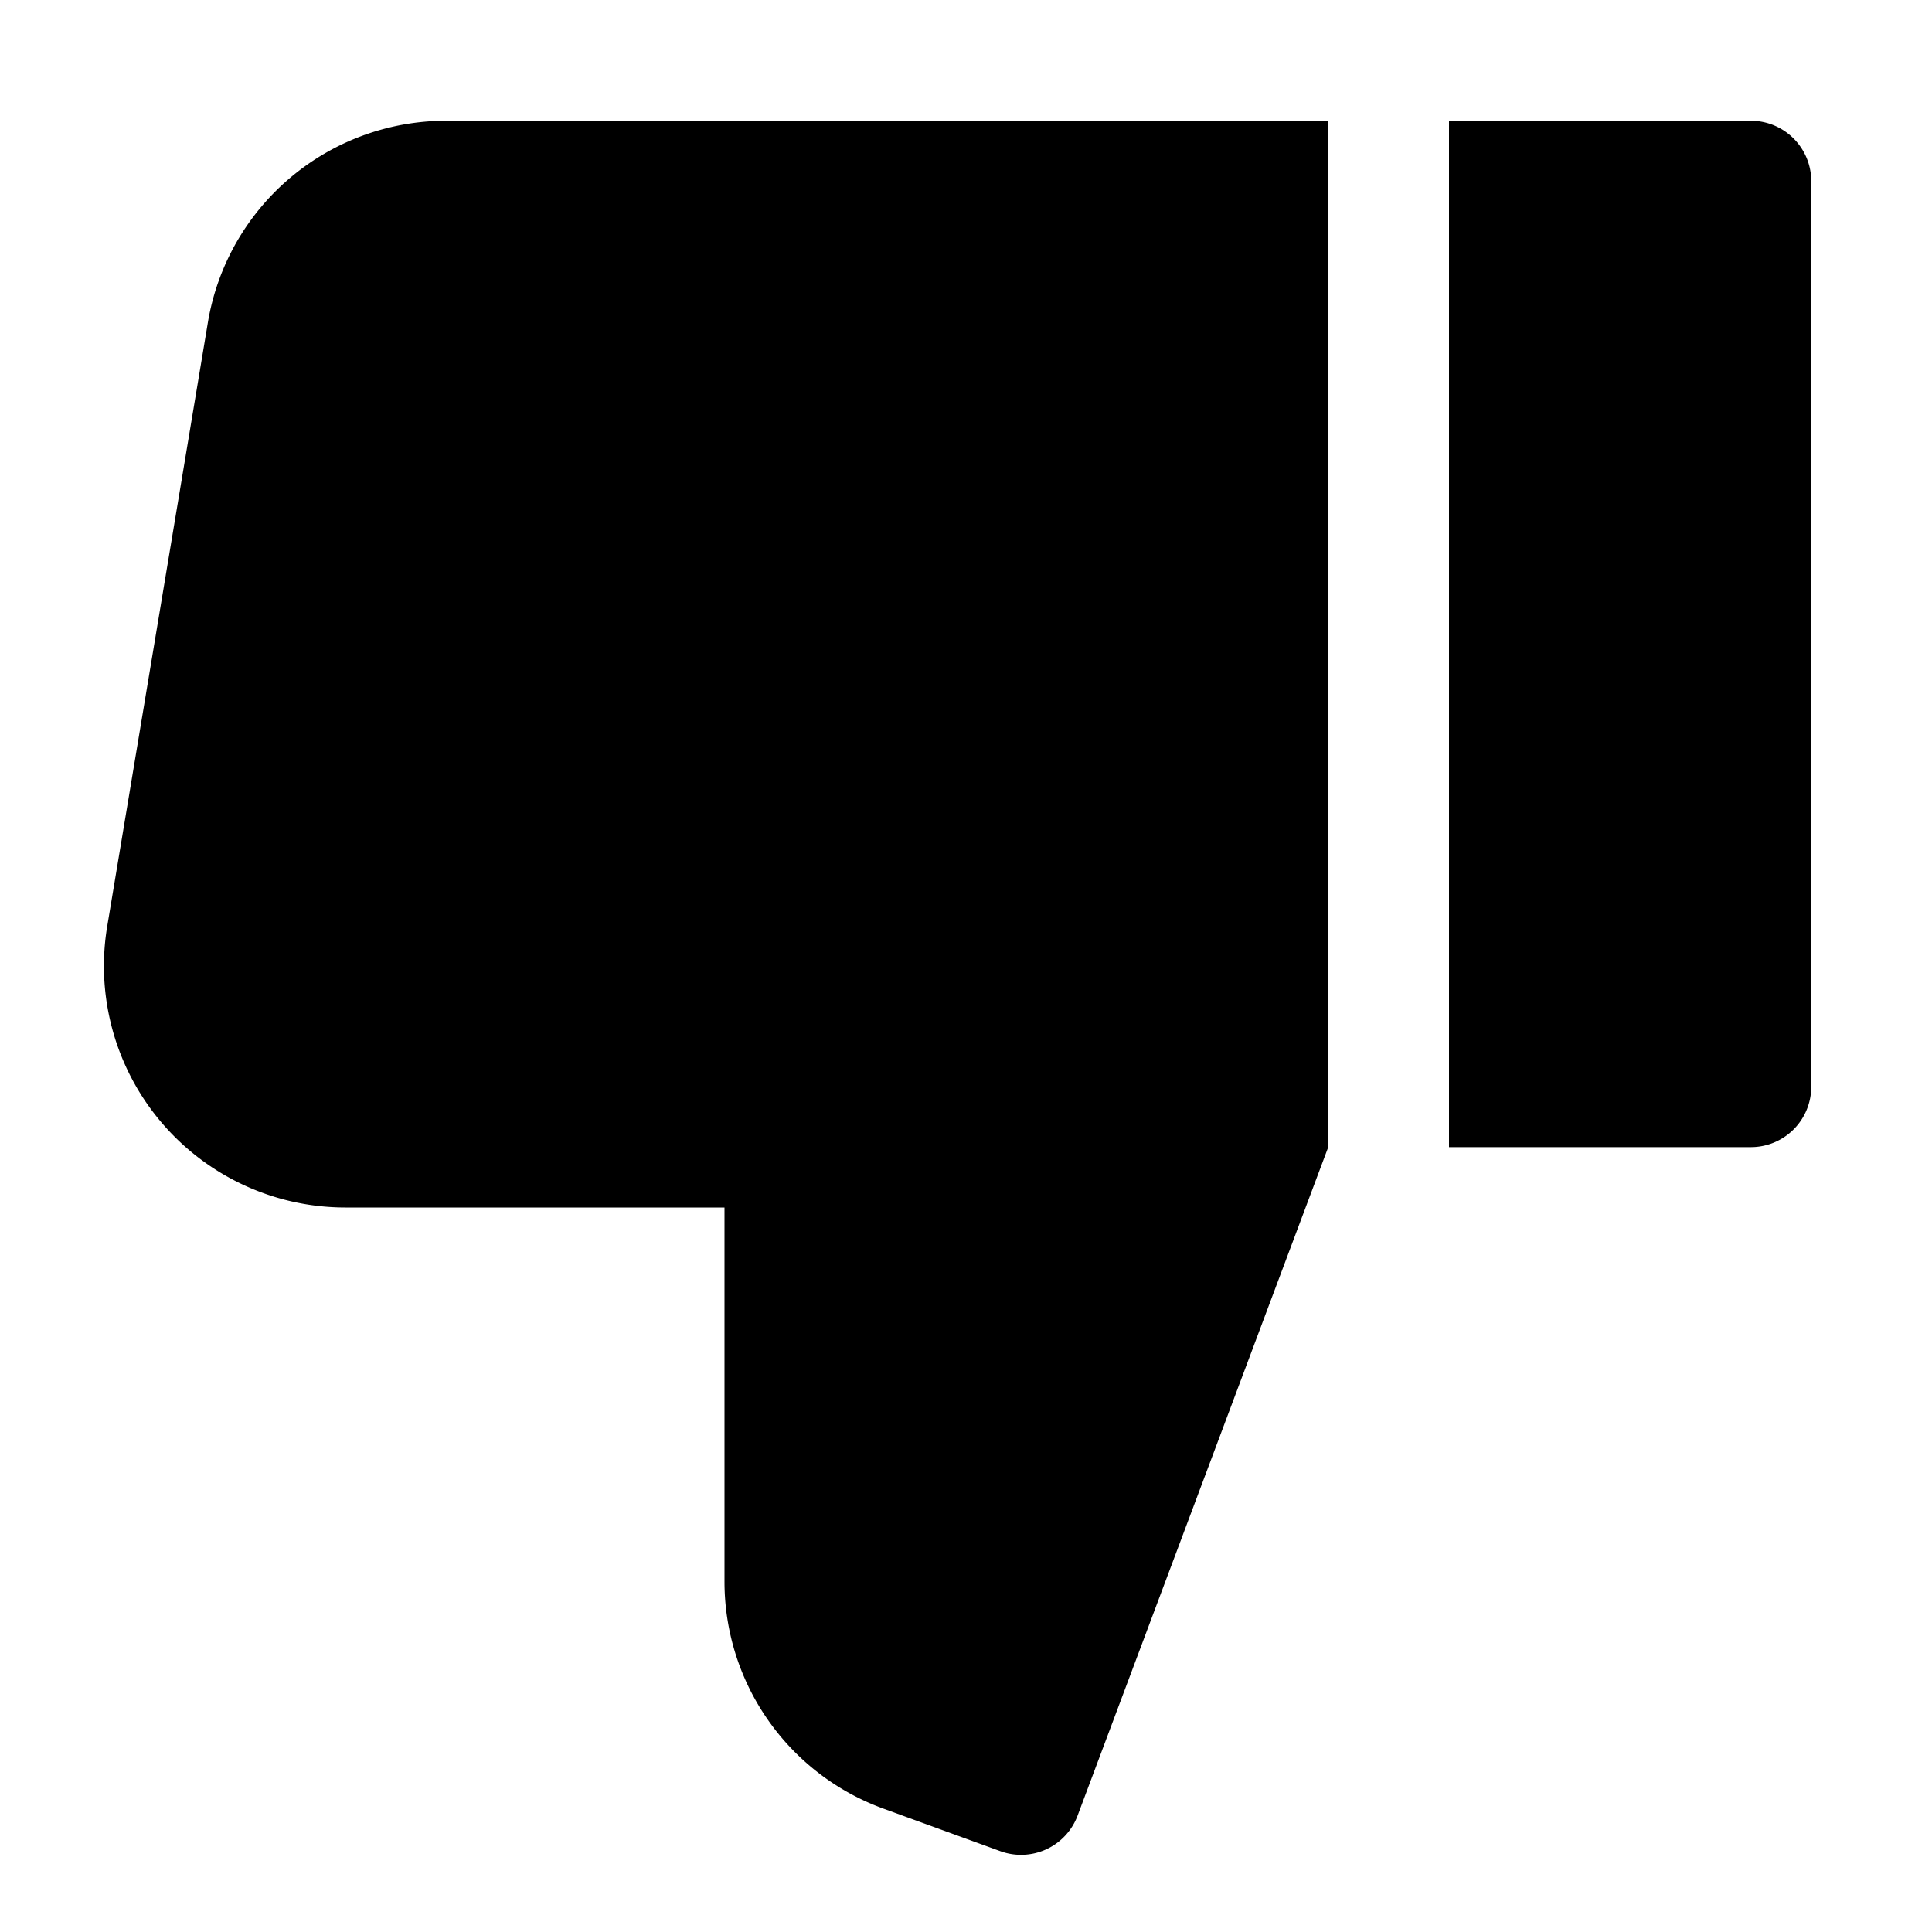<svg xmlns="http://www.w3.org/2000/svg" viewBox="0 0 32 32"><path fill="currentColor" d="M29 19h-5V2h5a1 1 0 0 1 1 1v15a1 1 0 0 1-1 1M22 2v17l-4.152 11.073a1 1 0 0 1-1.278.589l-1.937-.705A4 4 0 0 1 12 26.198V20H5.722a4 4 0 0 1-3.946-4.658l1.667-10A4 4 0 0 1 7.389 2z"/></svg>